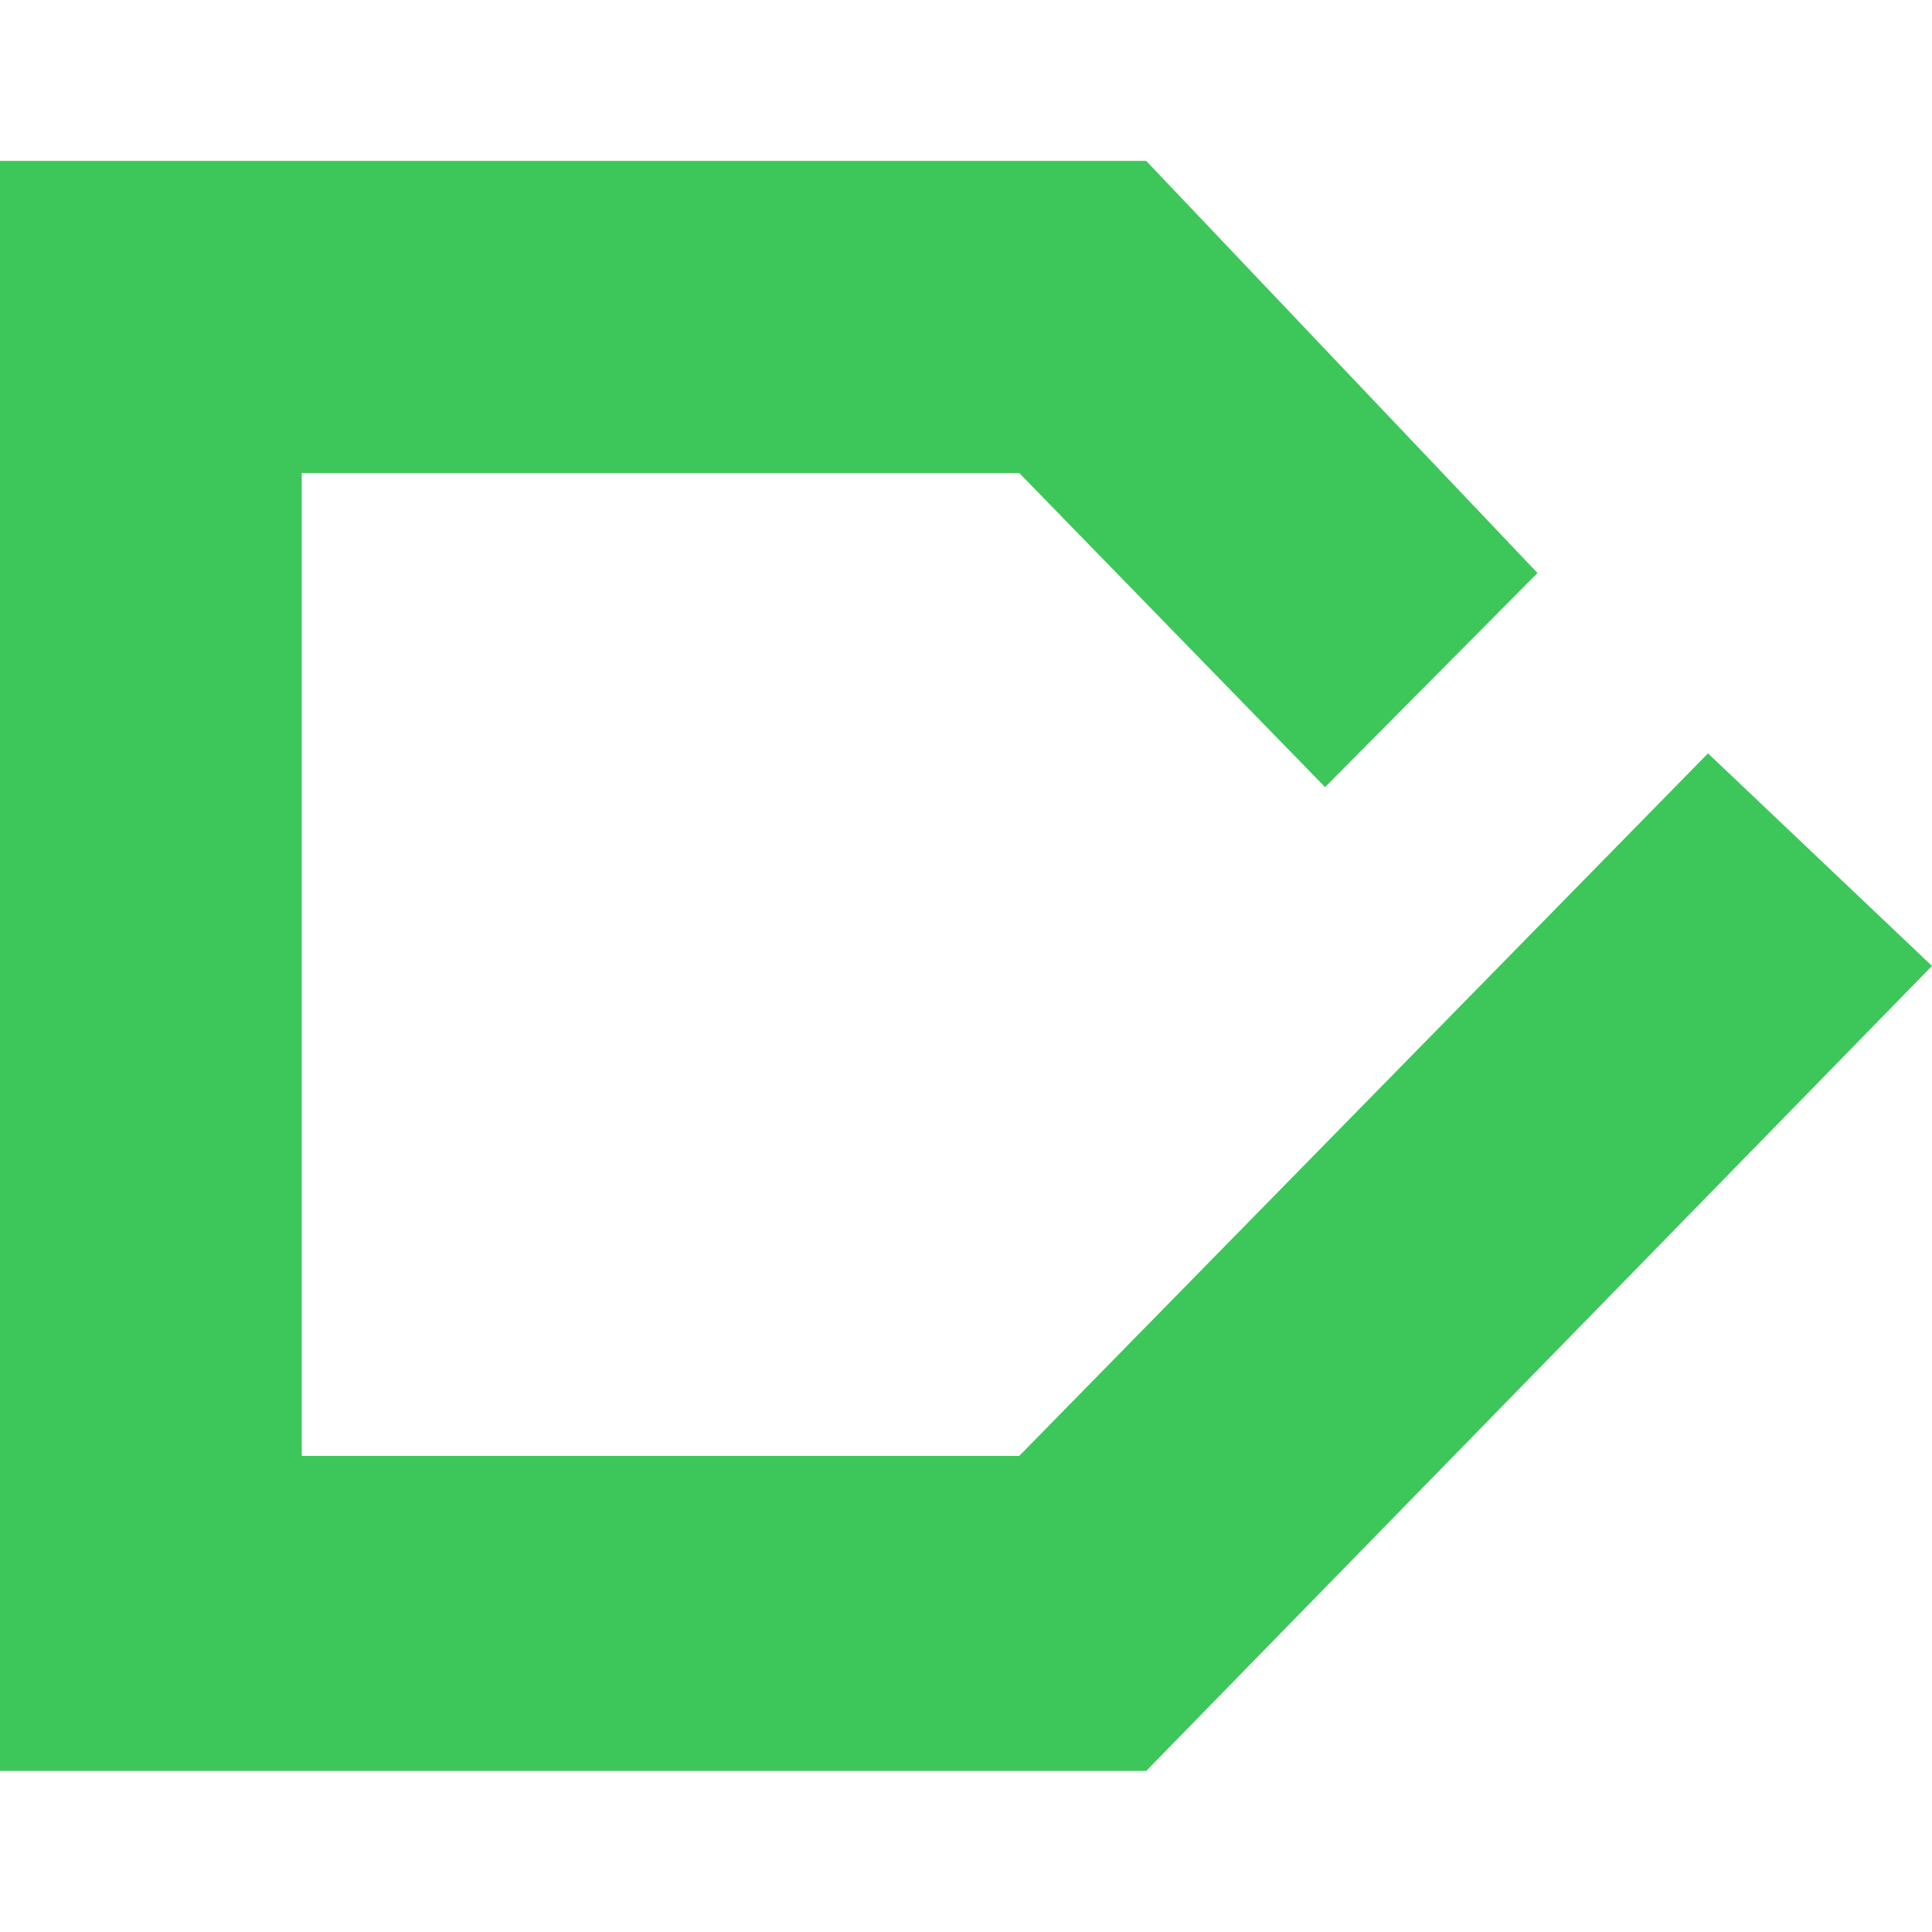 <!-- Generated by IcoMoon.io -->
<svg version="1.1" xmlns="http://www.w3.org/2000/svg" width="32" height="32" viewBox="0 0 32 32">
<title>ic_bullet_green</title>
<path fill="#3dc75a" d="M25.466 9.491l-3.519 3.546-5.065-5.202h-11.884v16.279h11.884l11.408-11.636 3.71 3.521-13.015 13.333h-18.985v-26.667h18.985l6.48 6.825z"></path>
</svg>
